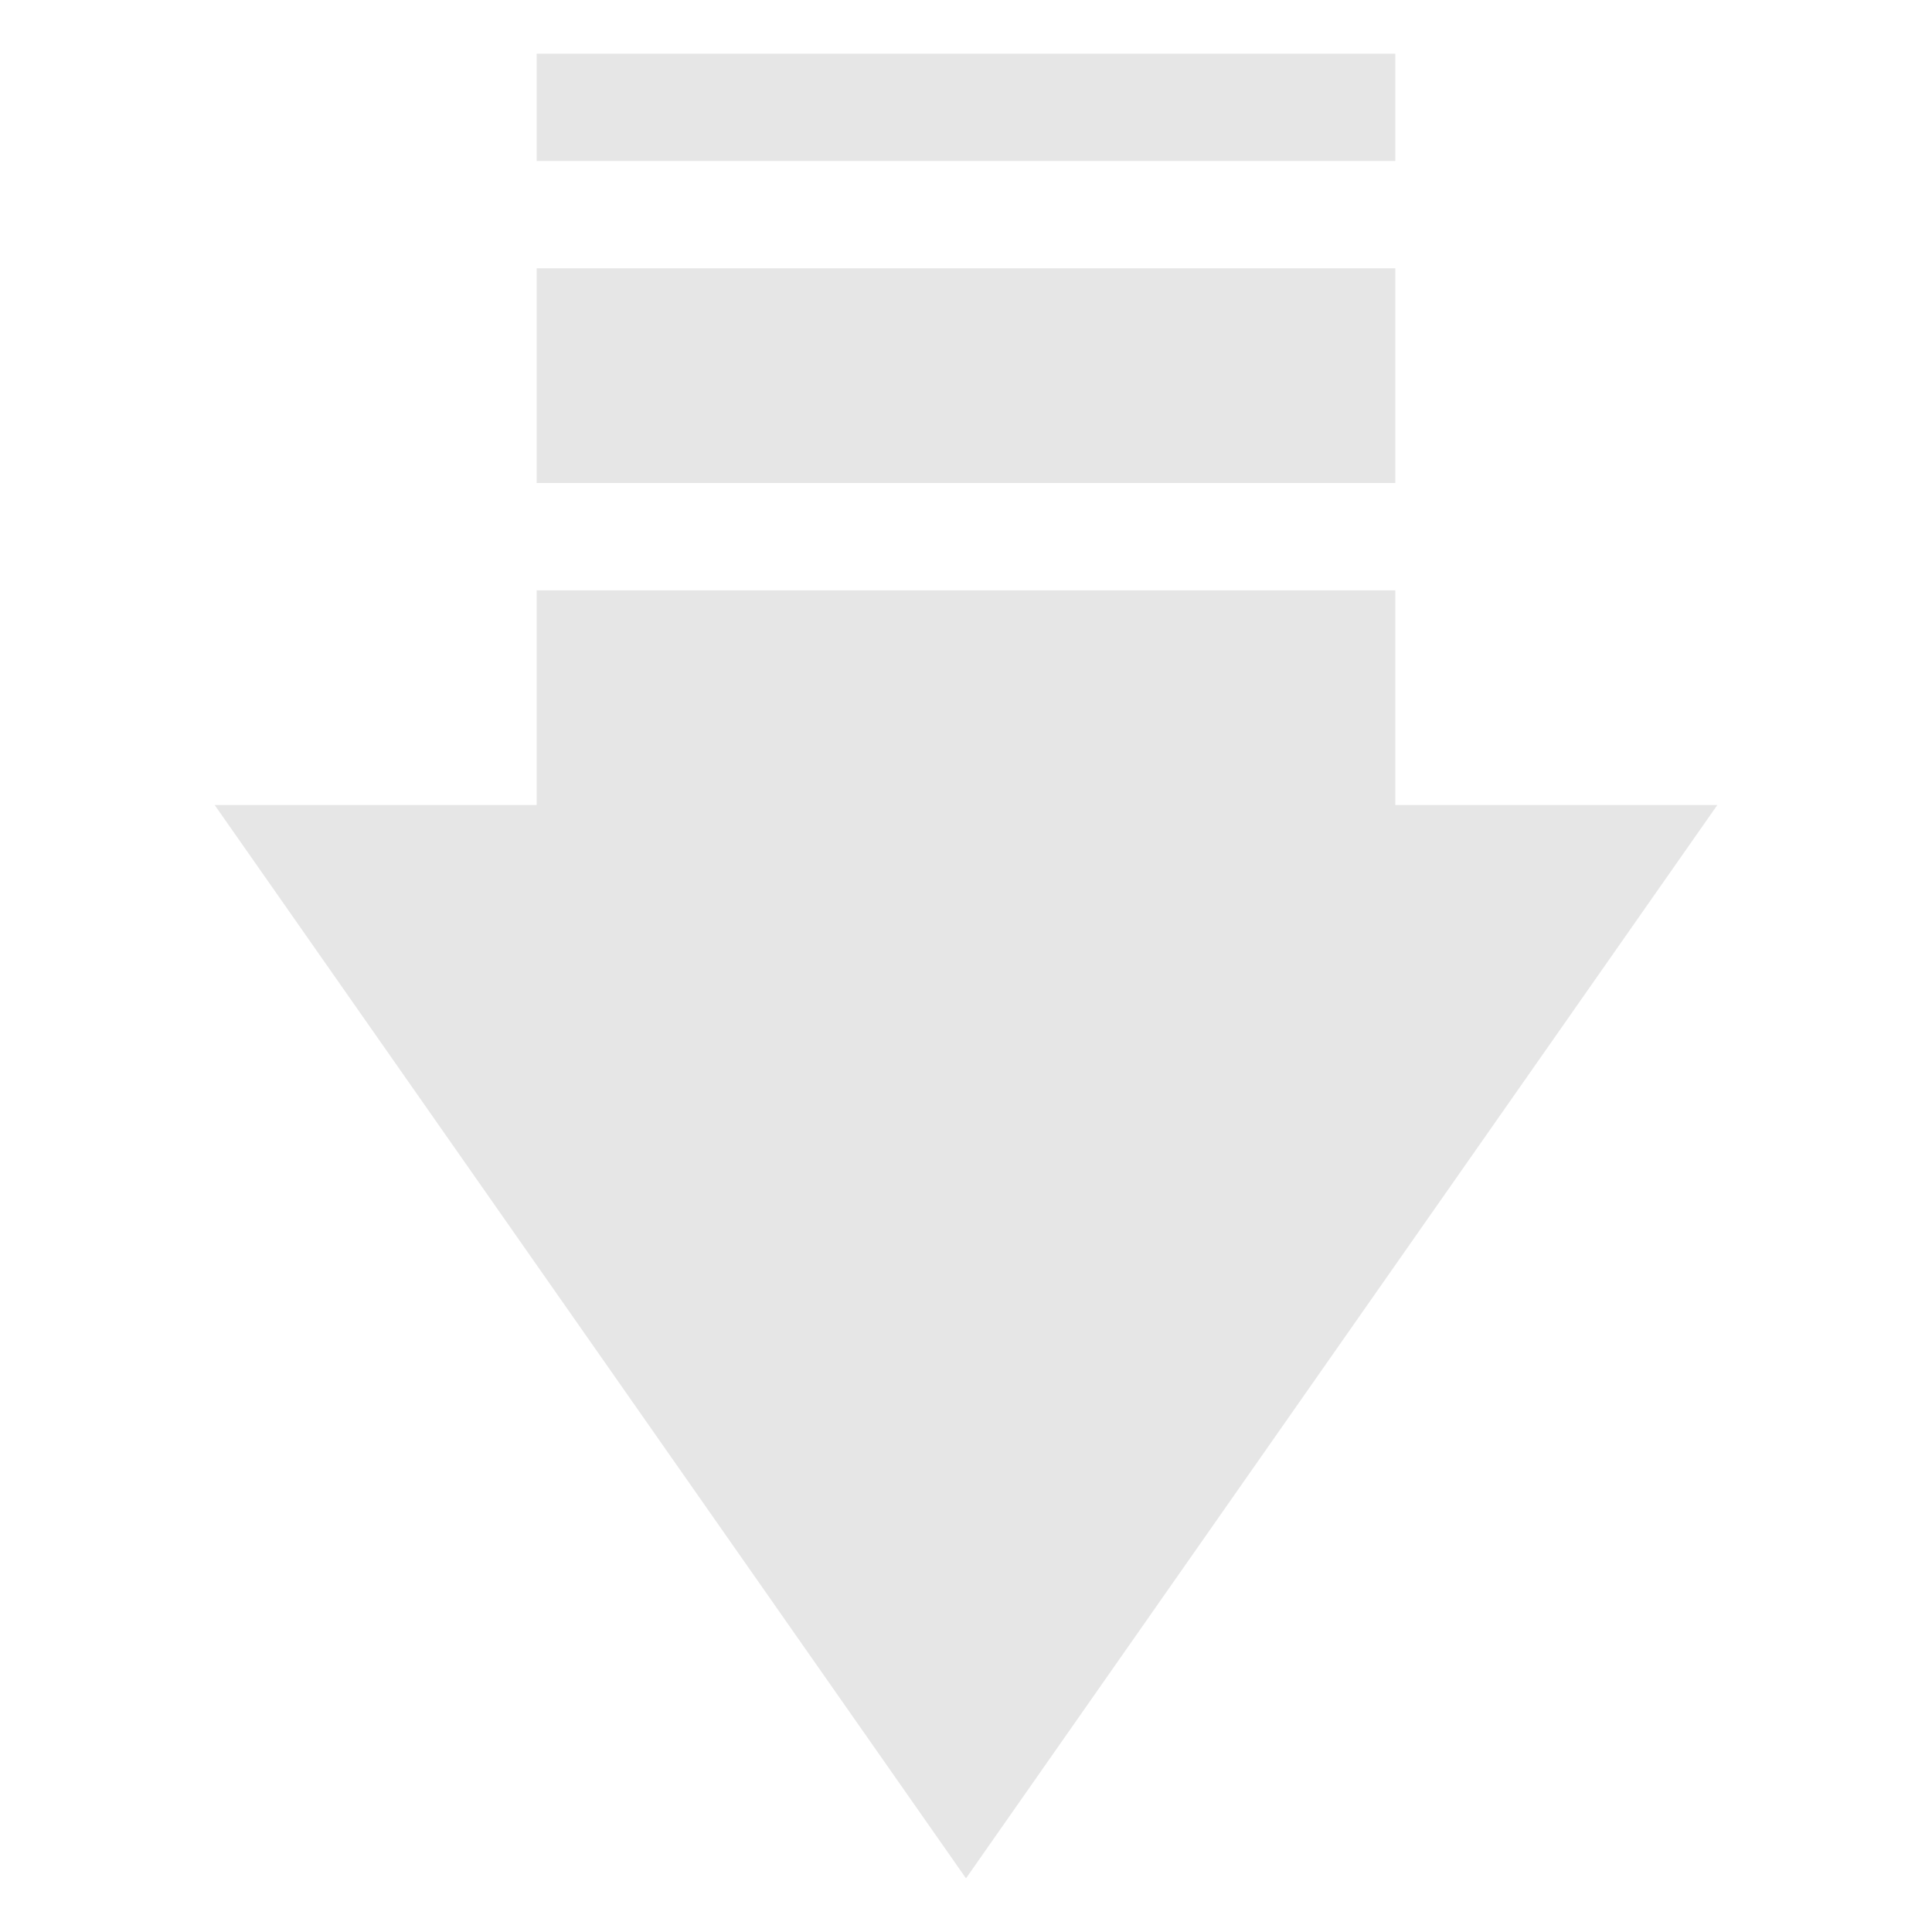 <?xml version="1.0" standalone="no"?><!DOCTYPE svg PUBLIC "-//W3C//DTD SVG 1.1//EN" "http://www.w3.org/Graphics/SVG/1.1/DTD/svg11.dtd"><svg t="1540363633796" class="icon" style="" viewBox="0 0 1024 1024" version="1.1" xmlns="http://www.w3.org/2000/svg" p-id="2863" xmlns:xlink="http://www.w3.org/1999/xlink" width="200" height="200"><defs><style type="text/css"></style></defs><path d="M512 995.552l398.224-568.88H739.544V312.888H284.44v113.784H113.776L512 995.552zM739.544 142.216H284.44V256h455.104V142.216z m0-113.768H284.44v56.88h455.104v-56.88z" p-id="2864" fill="#e6e6e6"></path></svg>